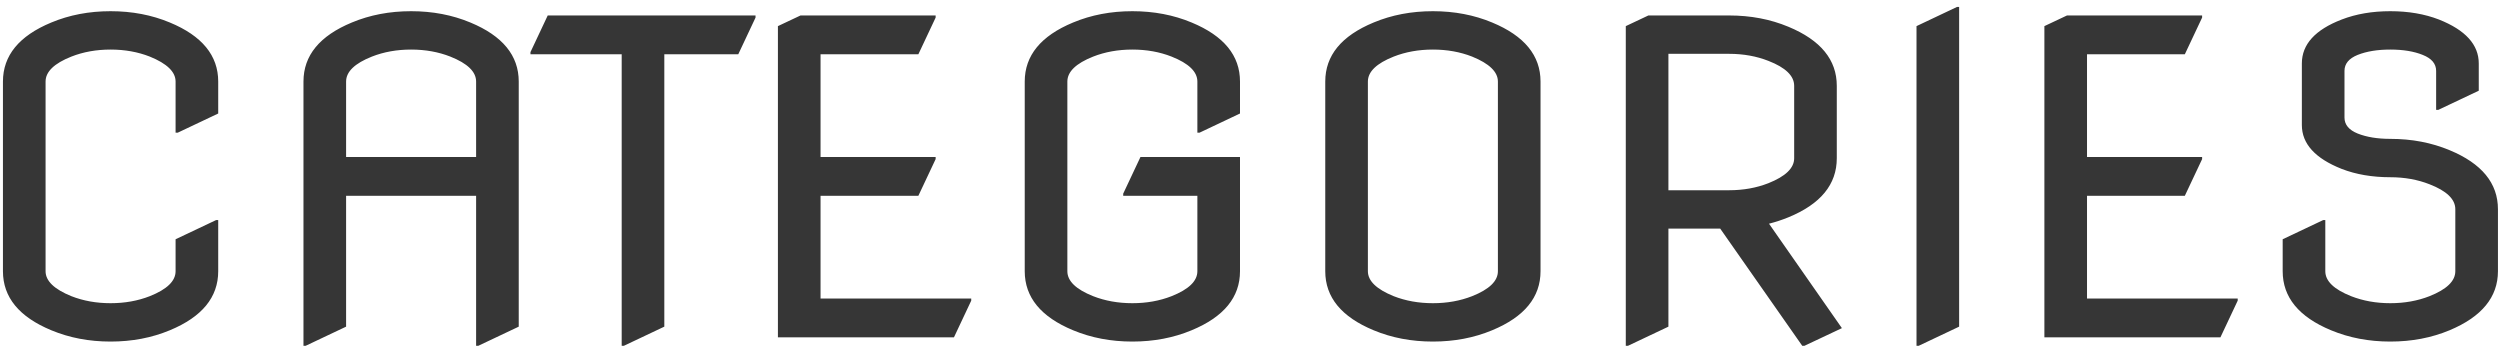 <svg width="252" height="35" viewBox="0 0 252 35" fill="none" xmlns="http://www.w3.org/2000/svg">
<path d="M21.996 22.184V27.34C21.996 29.961 20.37 31.945 17.119 33.291C15.3 34.05 13.309 34.43 11.146 34.43C8.984 34.43 6.993 34.05 5.174 33.291C1.923 31.945 0.297 29.961 0.297 27.34V8.219C0.297 5.598 1.923 3.614 5.174 2.268C6.993 1.508 8.984 1.129 11.146 1.129C13.309 1.129 15.3 1.508 17.119 2.268C20.37 3.614 21.996 5.598 21.996 8.219V11.441L17.914 13.375H17.699V8.219C17.699 7.245 16.833 6.407 15.1 5.705C13.896 5.232 12.579 4.996 11.146 4.996C9.714 4.996 8.396 5.232 7.193 5.705C5.46 6.393 4.594 7.23 4.594 8.219V27.34C4.594 28.314 5.46 29.152 7.193 29.854C8.396 30.326 9.714 30.562 11.146 30.562C12.579 30.562 13.896 30.326 15.1 29.854C16.833 29.166 17.699 28.328 17.699 27.34V24.117L21.781 22.184H21.996ZM30.59 34.859V8.219C30.59 5.598 32.215 3.614 35.467 2.268C37.286 1.508 39.277 1.129 41.44 1.129C43.602 1.129 45.593 1.508 47.412 2.268C50.663 3.614 52.289 5.598 52.289 8.219C52.289 8.219 52.289 16.454 52.289 32.926L48.207 34.859H47.992V19.734H34.887V32.926L30.805 34.859H30.59ZM34.887 15.824H47.992V8.219C47.992 7.23 47.126 6.393 45.393 5.705C44.19 5.232 42.872 4.996 41.44 4.996C40.007 4.996 38.69 5.232 37.486 5.705C35.753 6.393 34.887 7.23 34.887 8.219V15.824ZM62.666 34.859V5.469H53.471V5.254L55.211 1.559H76.158V1.773L74.418 5.469H66.963V32.926L62.881 34.859H62.666ZM78.414 34V2.633L80.691 1.559H94.312V1.773L92.572 5.469H82.711V15.824H94.312V16.039L92.572 19.734H82.711V30.09H97.9V30.305L96.16 34H78.414ZM124.992 15.824V27.34C124.992 29.961 123.367 31.945 120.115 33.291C118.296 34.05 116.305 34.43 114.143 34.43C111.98 34.43 109.989 34.05 108.17 33.291C104.919 31.945 103.293 29.961 103.293 27.34V8.219C103.293 5.598 104.919 3.614 108.17 2.268C109.989 1.508 111.98 1.129 114.143 1.129C116.305 1.129 118.296 1.508 120.115 2.268C123.367 3.614 124.992 5.598 124.992 8.219V11.441L120.91 13.375H120.695V8.219C120.695 7.23 119.829 6.393 118.096 5.705C116.893 5.232 115.575 4.996 114.143 4.996C112.71 4.996 111.393 5.232 110.189 5.705C108.456 6.393 107.59 7.23 107.59 8.219V27.34C107.59 28.328 108.456 29.166 110.189 29.854C111.393 30.326 112.71 30.562 114.143 30.562C115.575 30.562 116.893 30.326 118.096 29.854C119.829 29.166 120.695 28.328 120.695 27.34V19.734H113.219V19.52L114.959 15.824H124.992ZM137.883 27.34C137.883 28.314 138.749 29.152 140.482 29.854C141.686 30.326 143.003 30.562 144.436 30.562C145.868 30.562 147.186 30.326 148.389 29.854C150.122 29.166 150.988 28.328 150.988 27.34V8.219C150.988 7.245 150.122 6.407 148.389 5.705C147.186 5.232 145.868 4.996 144.436 4.996C143.003 4.996 141.686 5.232 140.482 5.705C138.749 6.393 137.883 7.23 137.883 8.219V27.34ZM133.586 27.34C133.586 27.34 133.586 20.966 133.586 8.219C133.586 5.598 135.212 3.614 138.463 2.268C140.282 1.508 142.273 1.129 144.436 1.129C146.598 1.129 148.589 1.508 150.408 2.268C153.66 3.614 155.285 5.598 155.285 8.219V27.34C155.285 29.961 153.66 31.945 150.408 33.291C148.589 34.05 146.598 34.43 144.436 34.43C142.273 34.43 140.282 34.05 138.463 33.291C135.212 31.945 133.586 29.961 133.586 27.34ZM168.176 19.176H174.299C175.731 19.176 177.049 18.939 178.252 18.467C179.985 17.779 180.852 16.941 180.852 15.953V8.648C180.852 7.646 179.985 6.808 178.252 6.135C177.049 5.662 175.731 5.426 174.299 5.426H168.176V19.176ZM163.879 34.859V2.633L166.156 1.559H174.299C176.462 1.559 178.452 1.938 180.271 2.697C183.523 4.044 185.148 6.027 185.148 8.648V15.953C185.148 18.588 183.523 20.572 180.271 21.904C179.641 22.162 178.99 22.377 178.316 22.549L185.664 33.076L181.883 34.859H181.668L173.396 23.043H168.176V32.926L164.094 34.859H163.879ZM193.184 34.859V2.633L197.266 0.699H197.48V32.926L193.398 34.859H193.184ZM206.074 34V2.633L208.352 1.559H221.973V1.773L220.232 5.469H210.371V15.824H221.973V16.039L220.232 19.734H210.371V30.09H225.561V30.305L223.82 34H206.074ZM230.094 24.117L234.176 22.184H234.391V27.34C234.391 28.328 235.257 29.166 236.99 29.854C238.193 30.326 239.511 30.562 240.943 30.562C242.376 30.562 243.693 30.326 244.896 29.854C246.63 29.166 247.496 28.328 247.496 27.34V21.088C247.496 20.085 246.63 19.247 244.896 18.574C243.693 18.102 242.376 17.865 240.943 17.865C239.124 17.865 237.492 17.586 236.045 17.027C233.367 15.967 232.027 14.492 232.027 12.602V6.393C232.027 4.473 233.367 2.998 236.045 1.967C237.492 1.408 239.124 1.129 240.943 1.129C242.762 1.129 244.395 1.408 245.842 1.967C248.52 3.027 249.859 4.502 249.859 6.393V9.143L245.777 11.076H245.562V7.145C245.562 6.428 245.111 5.891 244.209 5.533C243.321 5.175 242.232 4.996 240.943 4.996C239.654 4.996 238.559 5.175 237.656 5.533C236.768 5.891 236.324 6.428 236.324 7.145V11.85C236.324 12.566 236.768 13.103 237.656 13.461C238.559 13.819 239.654 13.998 240.943 13.998C243.106 13.998 245.097 14.378 246.916 15.137C250.167 16.483 251.793 18.467 251.793 21.088V27.34C251.793 29.947 250.167 31.93 246.916 33.291C245.097 34.05 243.106 34.43 240.943 34.43C238.781 34.43 236.79 34.05 234.971 33.291C231.719 31.945 230.094 29.961 230.094 27.34V24.117Z" fill="#363636"/>
</svg>
